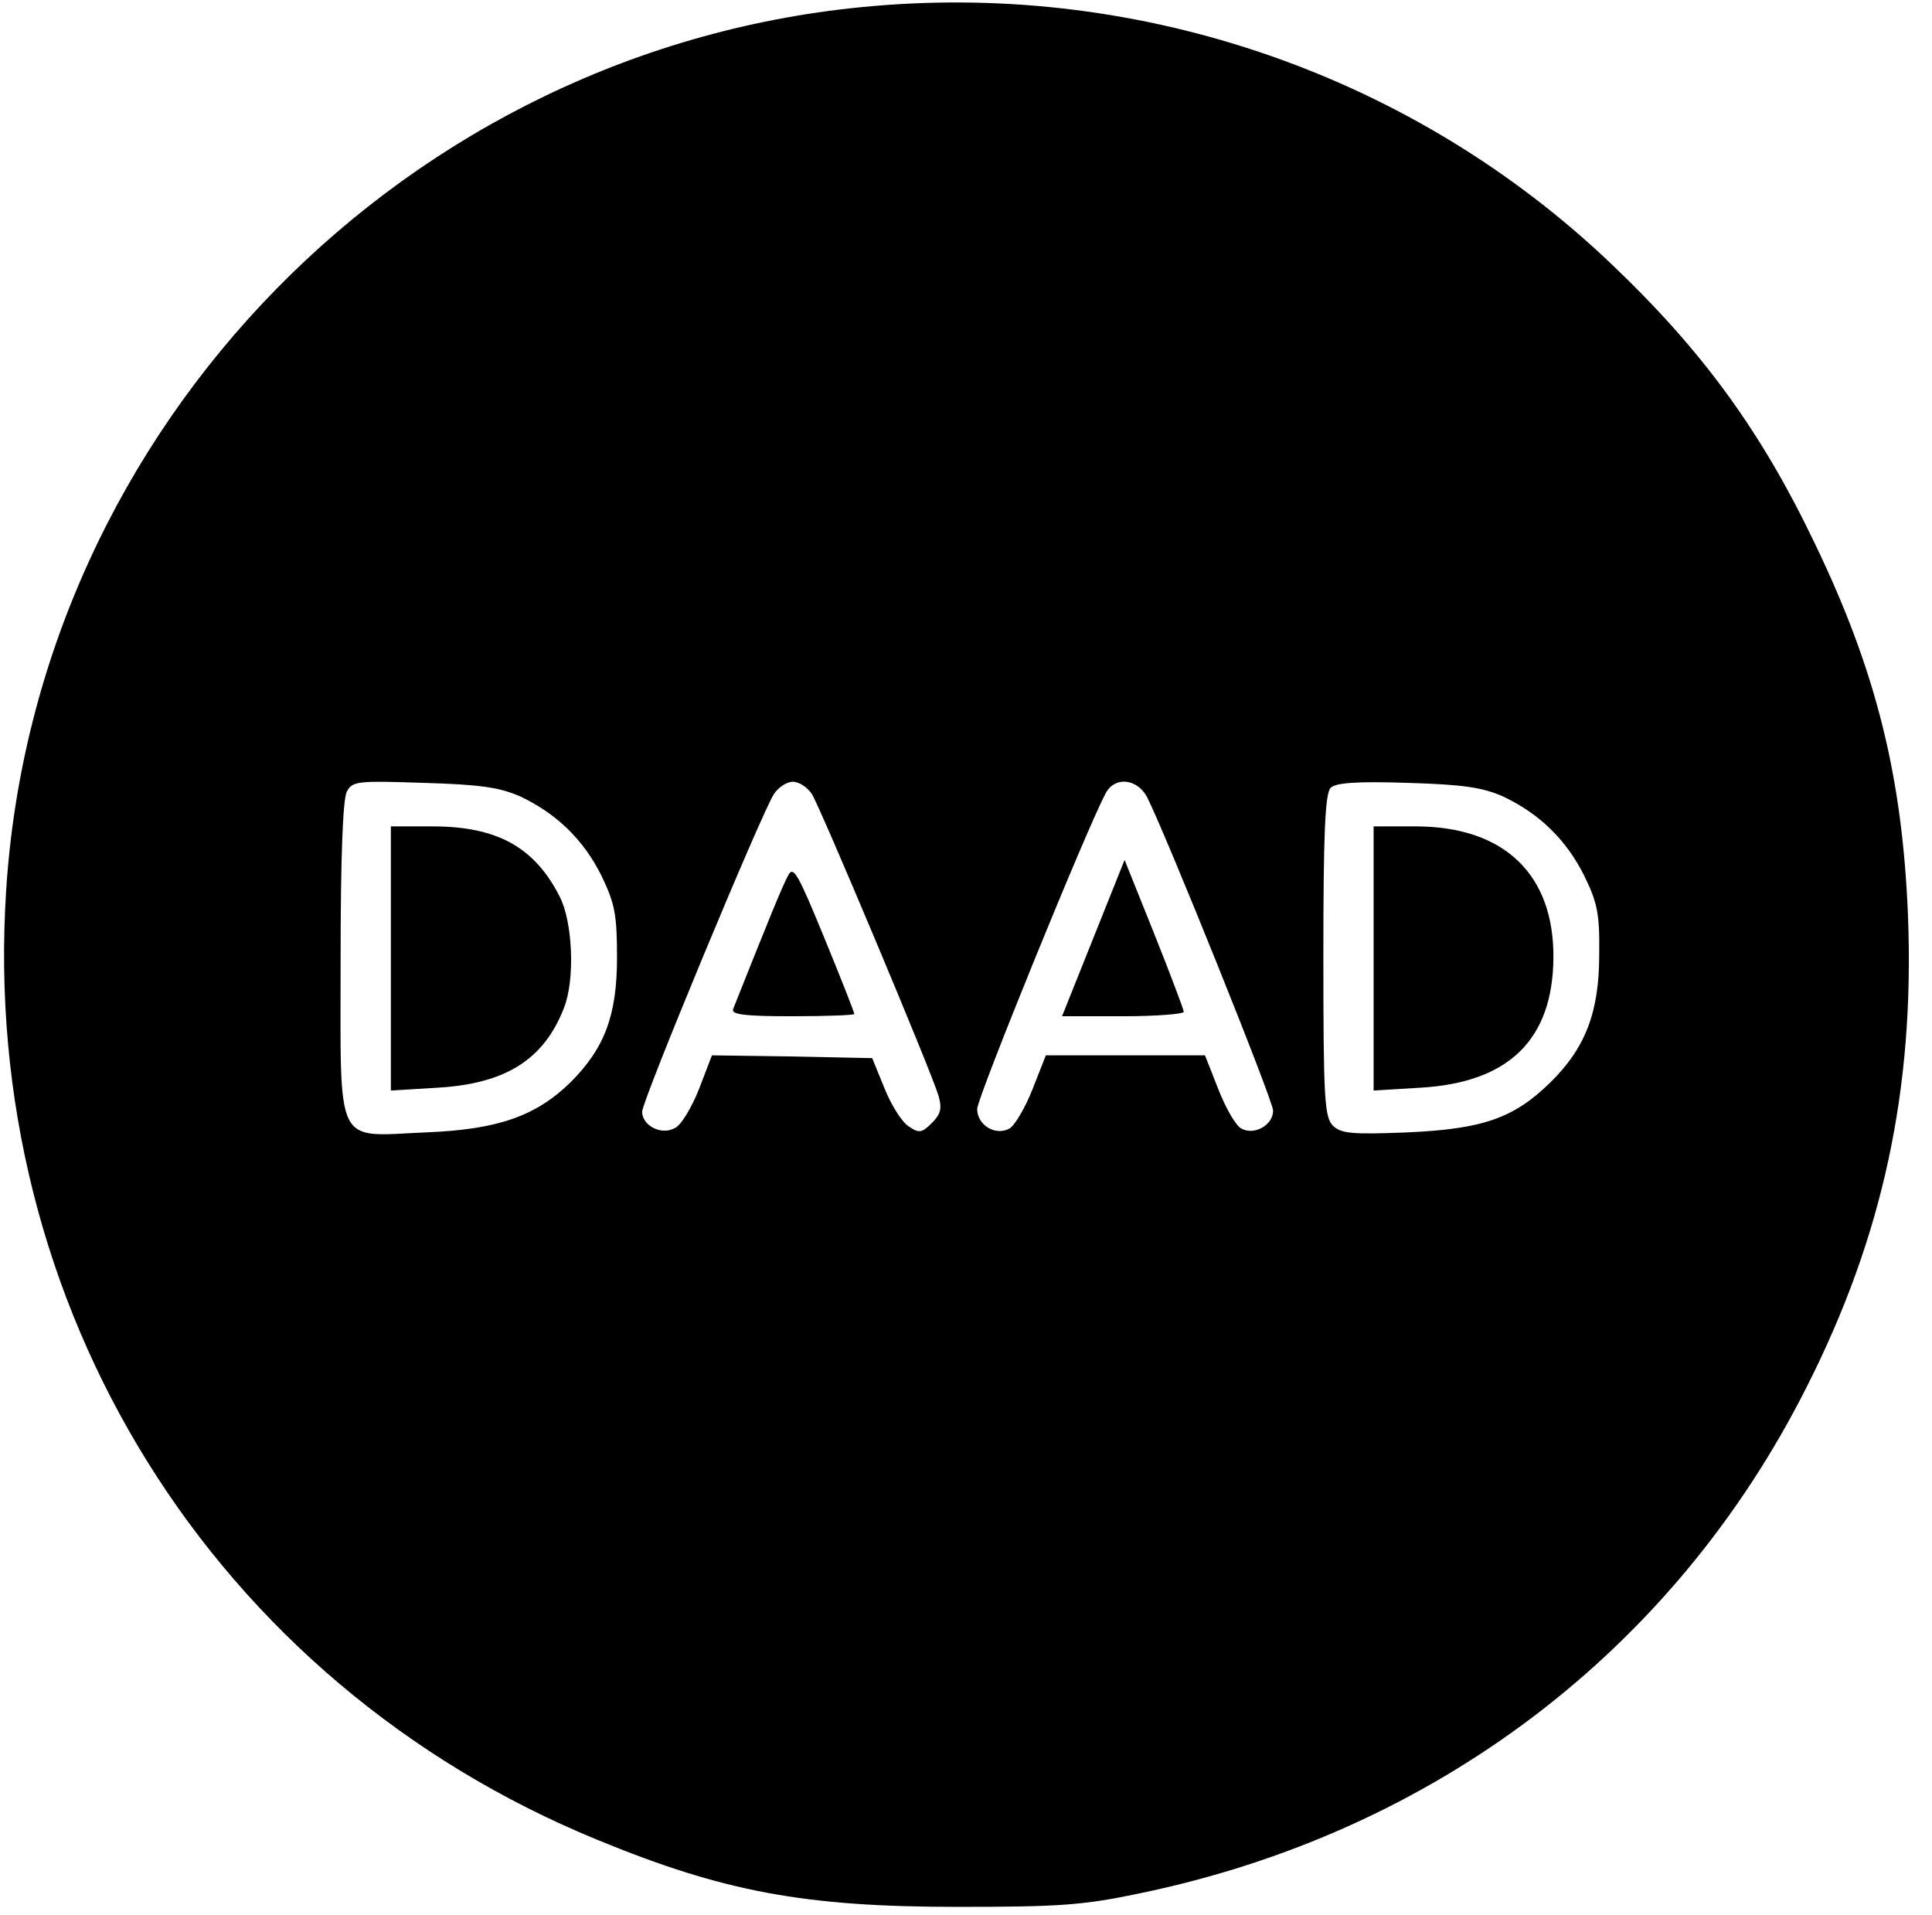 <?xml version="1.0" standalone="no"?>
<!DOCTYPE svg PUBLIC "-//W3C//DTD SVG 20010904//EN"
 "http://www.w3.org/TR/2001/REC-SVG-20010904/DTD/svg10.dtd">
<svg version="1.0" xmlns="http://www.w3.org/2000/svg"
 width="346pt" height="343pt" viewBox="0 0 346 343"
 preserveAspectRatio="xMidYMid meet">
<g transform="translate(0,343) scale(0.1,-0.1)"
fill="#000000" stroke="none">
<path d="M1562 3419 c-832 -72 -1498 -752 -1551 -1584 -48 -745 371 -1418
1059 -1700 226 -93 371 -120 645 -120 183 0 225 3 325 24 528 109 957 434
1195 906 137 270 194 535 182 845 -10 249 -57 439 -167 667 -96 201 -202 346
-364 500 -352 336 -836 505 -1324 462z m-631 -1415 c66 -31 114 -78 146 -142
24 -50 28 -69 28 -147 0 -103 -22 -162 -83 -223 -62 -61 -131 -85 -260 -90
-164 -7 -152 -32 -152 310 0 182 4 286 11 300 10 19 18 20 137 16 102 -3 136
-8 173 -24z m523 4 c16 -26 214 -497 227 -541 6 -22 4 -32 -12 -48 -18 -18
-23 -19 -42 -6 -12 8 -31 38 -43 68 l-22 54 -143 3 -144 2 -23 -60 c-13 -33
-32 -65 -43 -70 -24 -14 -59 4 -59 29 0 20 213 533 236 569 8 12 23 22 34 22
11 0 26 -10 34 -22z m600 -5 c34 -67 226 -544 226 -562 0 -26 -34 -45 -57 -32
-10 5 -28 37 -41 70 l-24 61 -142 0 -143 0 -24 -61 c-13 -33 -32 -65 -41 -70
-25 -14 -58 6 -58 35 0 20 197 504 230 565 16 31 56 27 74 -6z m637 1 c66 -31
114 -78 146 -142 24 -49 28 -69 27 -142 0 -103 -25 -167 -87 -228 -66 -65
-122 -84 -257 -90 -100 -4 -118 -2 -133 12 -15 16 -17 48 -17 305 0 216 3 290
13 300 9 9 45 12 137 9 100 -3 134 -8 171 -24z"/>
<path d="M700 1714 l0 -237 83 5 c122 7 191 50 227 143 20 50 16 154 -8 200
-45 88 -112 125 -227 125 l-75 0 0 -236z"/>
<path d="M1412 1863 c-9 -15 -39 -89 -99 -240 -4 -10 21 -13 106 -13 61 0 111
2 111 4 0 3 -24 64 -54 137 -46 112 -55 129 -64 112z"/>
<path d="M1958 1750 l-56 -140 109 0 c60 0 109 4 109 8 0 4 -24 67 -53 140
l-53 132 -56 -140z"/>
<path d="M2460 1714 l0 -237 83 5 c159 9 238 86 239 233 1 149 -88 234 -244
235 l-78 0 0 -236z"/>
</g>
</svg>
